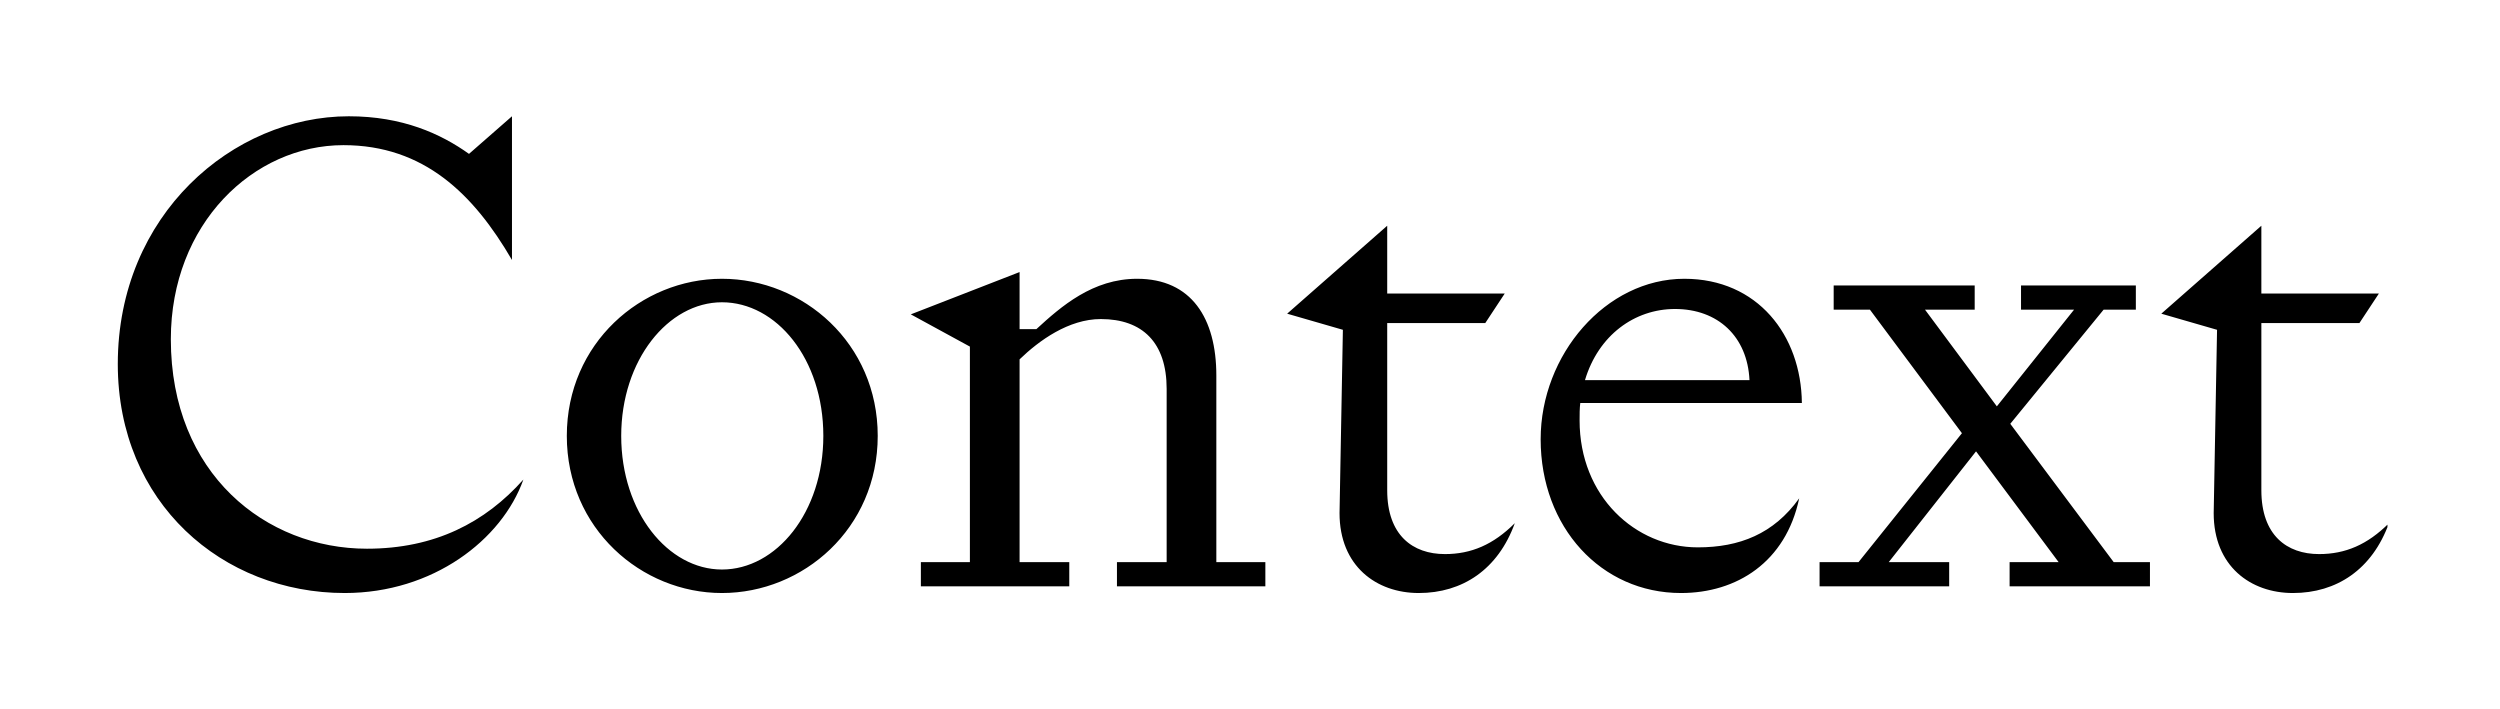 <svg width="215" height="61" viewBox="0 0 215 61" fill="none" xmlns="http://www.w3.org/2000/svg">
<g clip-path="url(#clip0_410_143)">
<path d="M10.13 31.308C10.13 43.262 19.139 51 29.65 51C37.215 51 43.163 46.438 45.011 41.241C41.72 44.937 37.388 47.189 31.555 47.189C22.893 47.189 14.692 40.779 14.692 29.172C14.692 19.239 21.796 12.483 29.534 12.483C36.464 12.483 40.738 16.699 44.03 22.358V10L40.334 13.234C37.908 11.501 34.616 10 29.996 10C20.063 10 10.13 18.431 10.13 31.308ZM48.746 37.487C48.746 45.456 55.156 51 62.086 51C69.074 51 75.484 45.456 75.484 37.487C75.484 29.518 69.074 23.975 62.086 23.975C55.156 23.975 48.746 29.518 48.746 37.487ZM53.424 37.487C53.424 30.962 57.466 25.996 62.086 25.996C66.764 25.996 70.807 30.846 70.807 37.487C70.807 44.07 66.764 48.979 62.086 48.979C57.466 48.979 53.424 44.07 53.424 37.487ZM83.411 29.807V48.344H79.195V50.422H91.958V48.344H87.684V30.904C89.359 29.287 91.9 27.439 94.672 27.439C98.253 27.439 100.332 29.461 100.332 33.445V48.344H96.058V50.422H108.821V48.344H104.605V32.29C104.605 27.382 102.468 23.975 97.791 23.975C93.979 23.975 91.265 26.342 89.128 28.306H87.684V23.397L78.329 27.035L83.411 29.807ZM110.695 26.977L115.488 28.363L115.2 44.128C115.2 48.69 118.376 51 122.014 51C125.768 51 128.829 48.979 130.273 44.994C128.425 46.842 126.519 47.651 124.267 47.651C121.495 47.651 119.3 46.034 119.3 42.165V27.786H127.732L129.406 25.245H119.3V19.413L110.695 26.977ZM154.73 42.858C152.535 45.918 149.59 47.073 146.009 47.073C140.638 47.073 135.845 42.684 135.845 36.159C135.845 35.639 135.845 35.12 135.903 34.658H154.961C154.903 28.825 151.149 23.975 144.854 23.975C138.097 23.975 132.496 30.5 132.496 37.776C132.496 45.341 137.693 51 144.566 51C149.359 51 153.575 48.344 154.73 42.858ZM144.046 26.573C147.742 26.573 150.283 28.941 150.456 32.694H136.307C137.462 28.825 140.581 26.573 144.046 26.573ZM159.832 48.344H156.483V50.422H167.629V48.344H162.431L169.939 38.816L177.042 48.344H172.826V50.422H184.896V48.344H181.778L172.884 36.448L180.911 26.631H183.683V24.552H173.808V26.631H178.37L171.729 34.947L165.55 26.631H169.823V24.552H157.696V26.631H160.814L168.726 37.256L159.832 48.344ZM185.873 26.977L190.666 28.363L190.377 44.128C190.377 48.69 193.553 51 197.192 51C200.945 51 204.006 48.979 205.45 44.994C203.602 46.842 201.696 47.651 199.444 47.651C196.672 47.651 194.477 46.034 194.477 42.165V27.786H202.909L204.584 25.245H194.477V19.413L185.873 26.977Z" fill="black"/>
</g>
<defs>
<clipPath id="clip0_410_143">
<rect width="195.32" height="41" fill="white" transform="translate(10 10)"/>
</clipPath>
</defs>
</svg>

